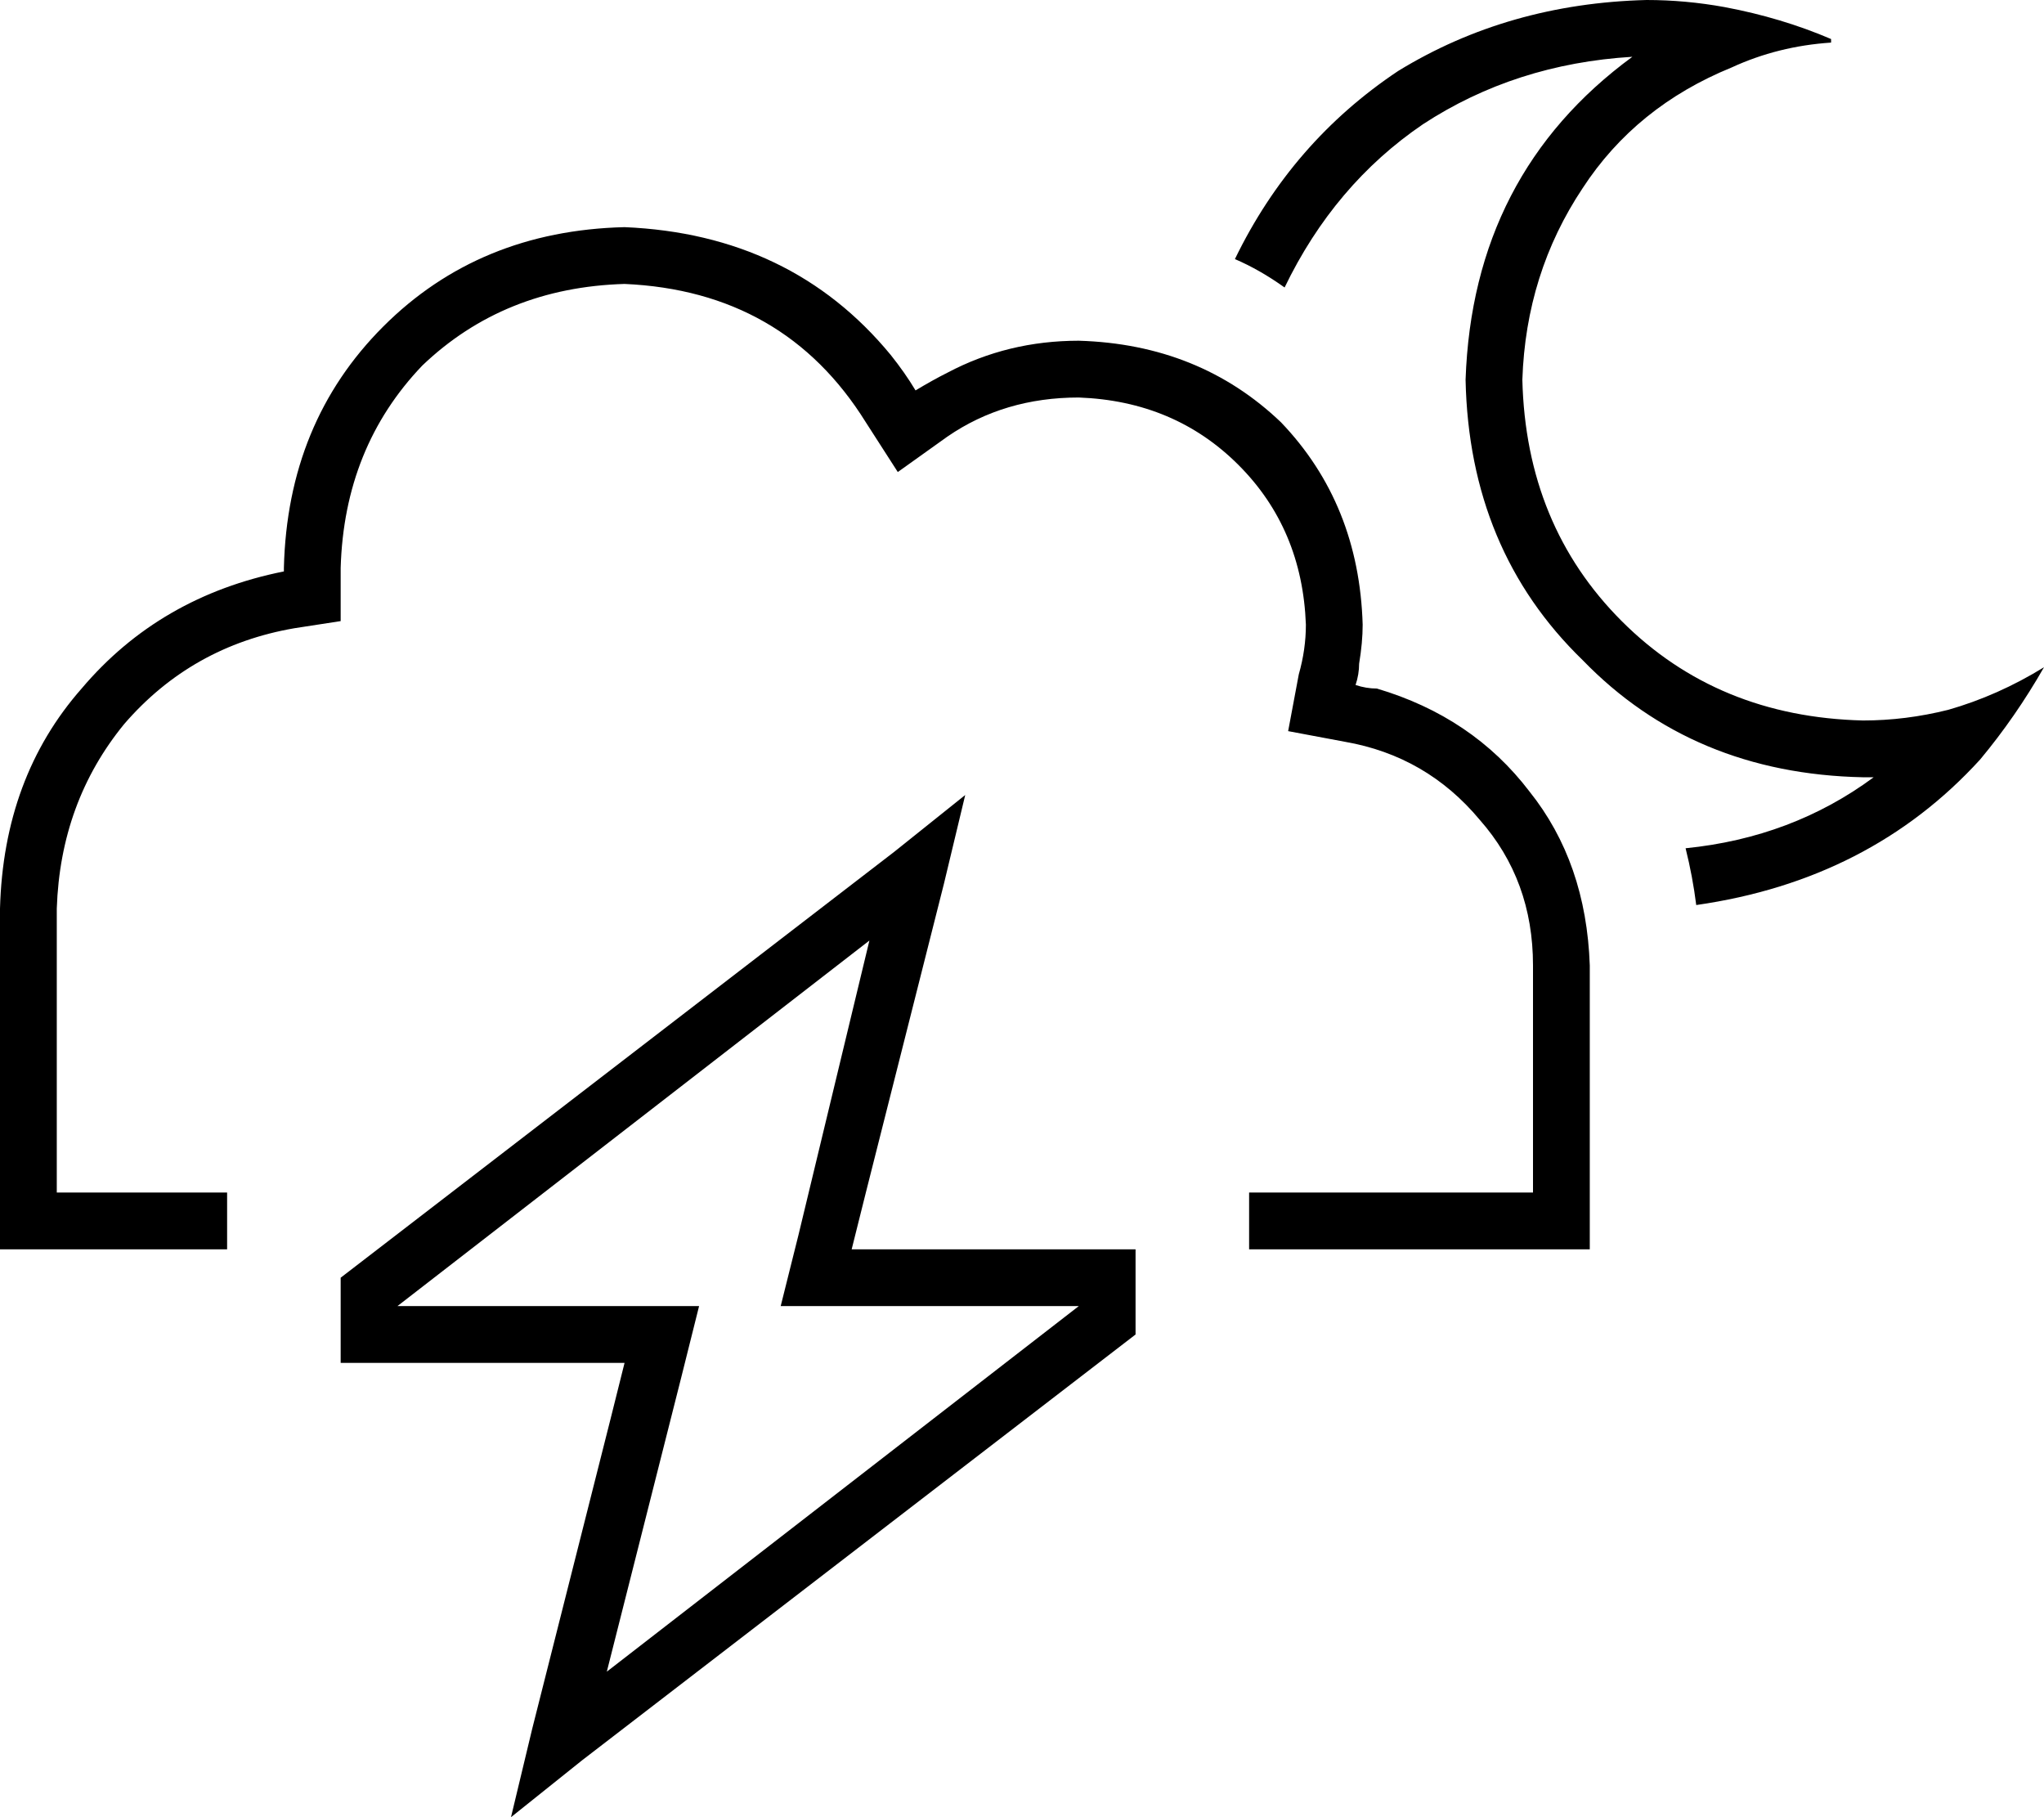<svg xmlns="http://www.w3.org/2000/svg" viewBox="0 0 576 512">
  <path d="M 516 12 Q 501 13 488 19 Q 461 30 446 53 Q 430 77 429 107 Q 430 148 457 175 Q 484 202 525 203 Q 537 203 549 200 Q 563 196 576 188 Q 568 202 558 214 Q 527 248 478 255 Q 477 247 475 239 Q 505 236 528 219 Q 528 219 527 219 Q 526 219 525 219 Q 477 218 446 186 Q 414 155 413 107 Q 415 49 460 16 Q 427 18 401 35 Q 376 52 362 81 Q 355 76 348 73 Q 364 40 394 20 Q 425 1 464 0 Q 475 0 486 2 Q 502 5 516 11 L 516 12 Z M 176 64 Q 223 66 251 100 Q 255 105 258 110 Q 263 107 267 105 Q 284 96 304 96 Q 338 97 361 119 Q 383 142 384 176 Q 384 181 383 187 Q 383 190 382 193 Q 385 194 388 194 Q 415 202 431 223 Q 447 243 448 272 L 448 336 L 448 336 L 448 352 L 448 352 L 432 352 L 352 352 L 352 336 L 352 336 L 368 336 L 432 336 L 432 272 L 432 272 Q 432 248 417 231 Q 402 213 379 209 L 363 206 L 363 206 L 366 190 L 366 190 Q 368 183 368 176 Q 367 149 349 131 Q 331 113 304 112 Q 283 112 267 123 L 253 133 L 253 133 L 244 119 L 244 119 Q 221 82 176 80 Q 142 81 119 103 Q 97 126 96 160 L 96 161 L 96 161 L 96 175 L 96 175 L 83 177 L 83 177 Q 54 182 35 204 Q 17 226 16 256 L 16 336 L 16 336 L 64 336 L 64 336 L 64 352 L 64 352 L 16 352 L 0 352 L 0 336 L 0 336 L 0 256 L 0 256 Q 1 219 23 194 Q 45 168 80 161 L 80 160 L 80 160 Q 81 119 108 92 Q 135 65 176 64 L 176 64 Z M 172 400 L 176 384 L 172 400 L 176 384 L 160 384 L 96 384 L 96 368 L 96 368 L 96 360 L 96 360 L 252 240 L 252 240 L 272 224 L 272 224 L 266 249 L 266 249 L 244 336 L 244 336 L 240 352 L 240 352 L 257 352 L 320 352 L 320 368 L 320 368 L 320 376 L 320 376 L 164 496 L 164 496 L 144 512 L 144 512 L 150 487 L 150 487 L 172 400 L 172 400 Z M 112 368 L 176 368 L 112 368 L 197 368 L 192 388 L 192 388 L 171 471 L 171 471 L 304 368 L 304 368 L 304 368 L 304 368 L 240 368 L 220 368 L 225 348 L 225 348 L 245 265 L 245 265 L 112 368 L 112 368 L 112 368 L 112 368 Z" />
</svg>